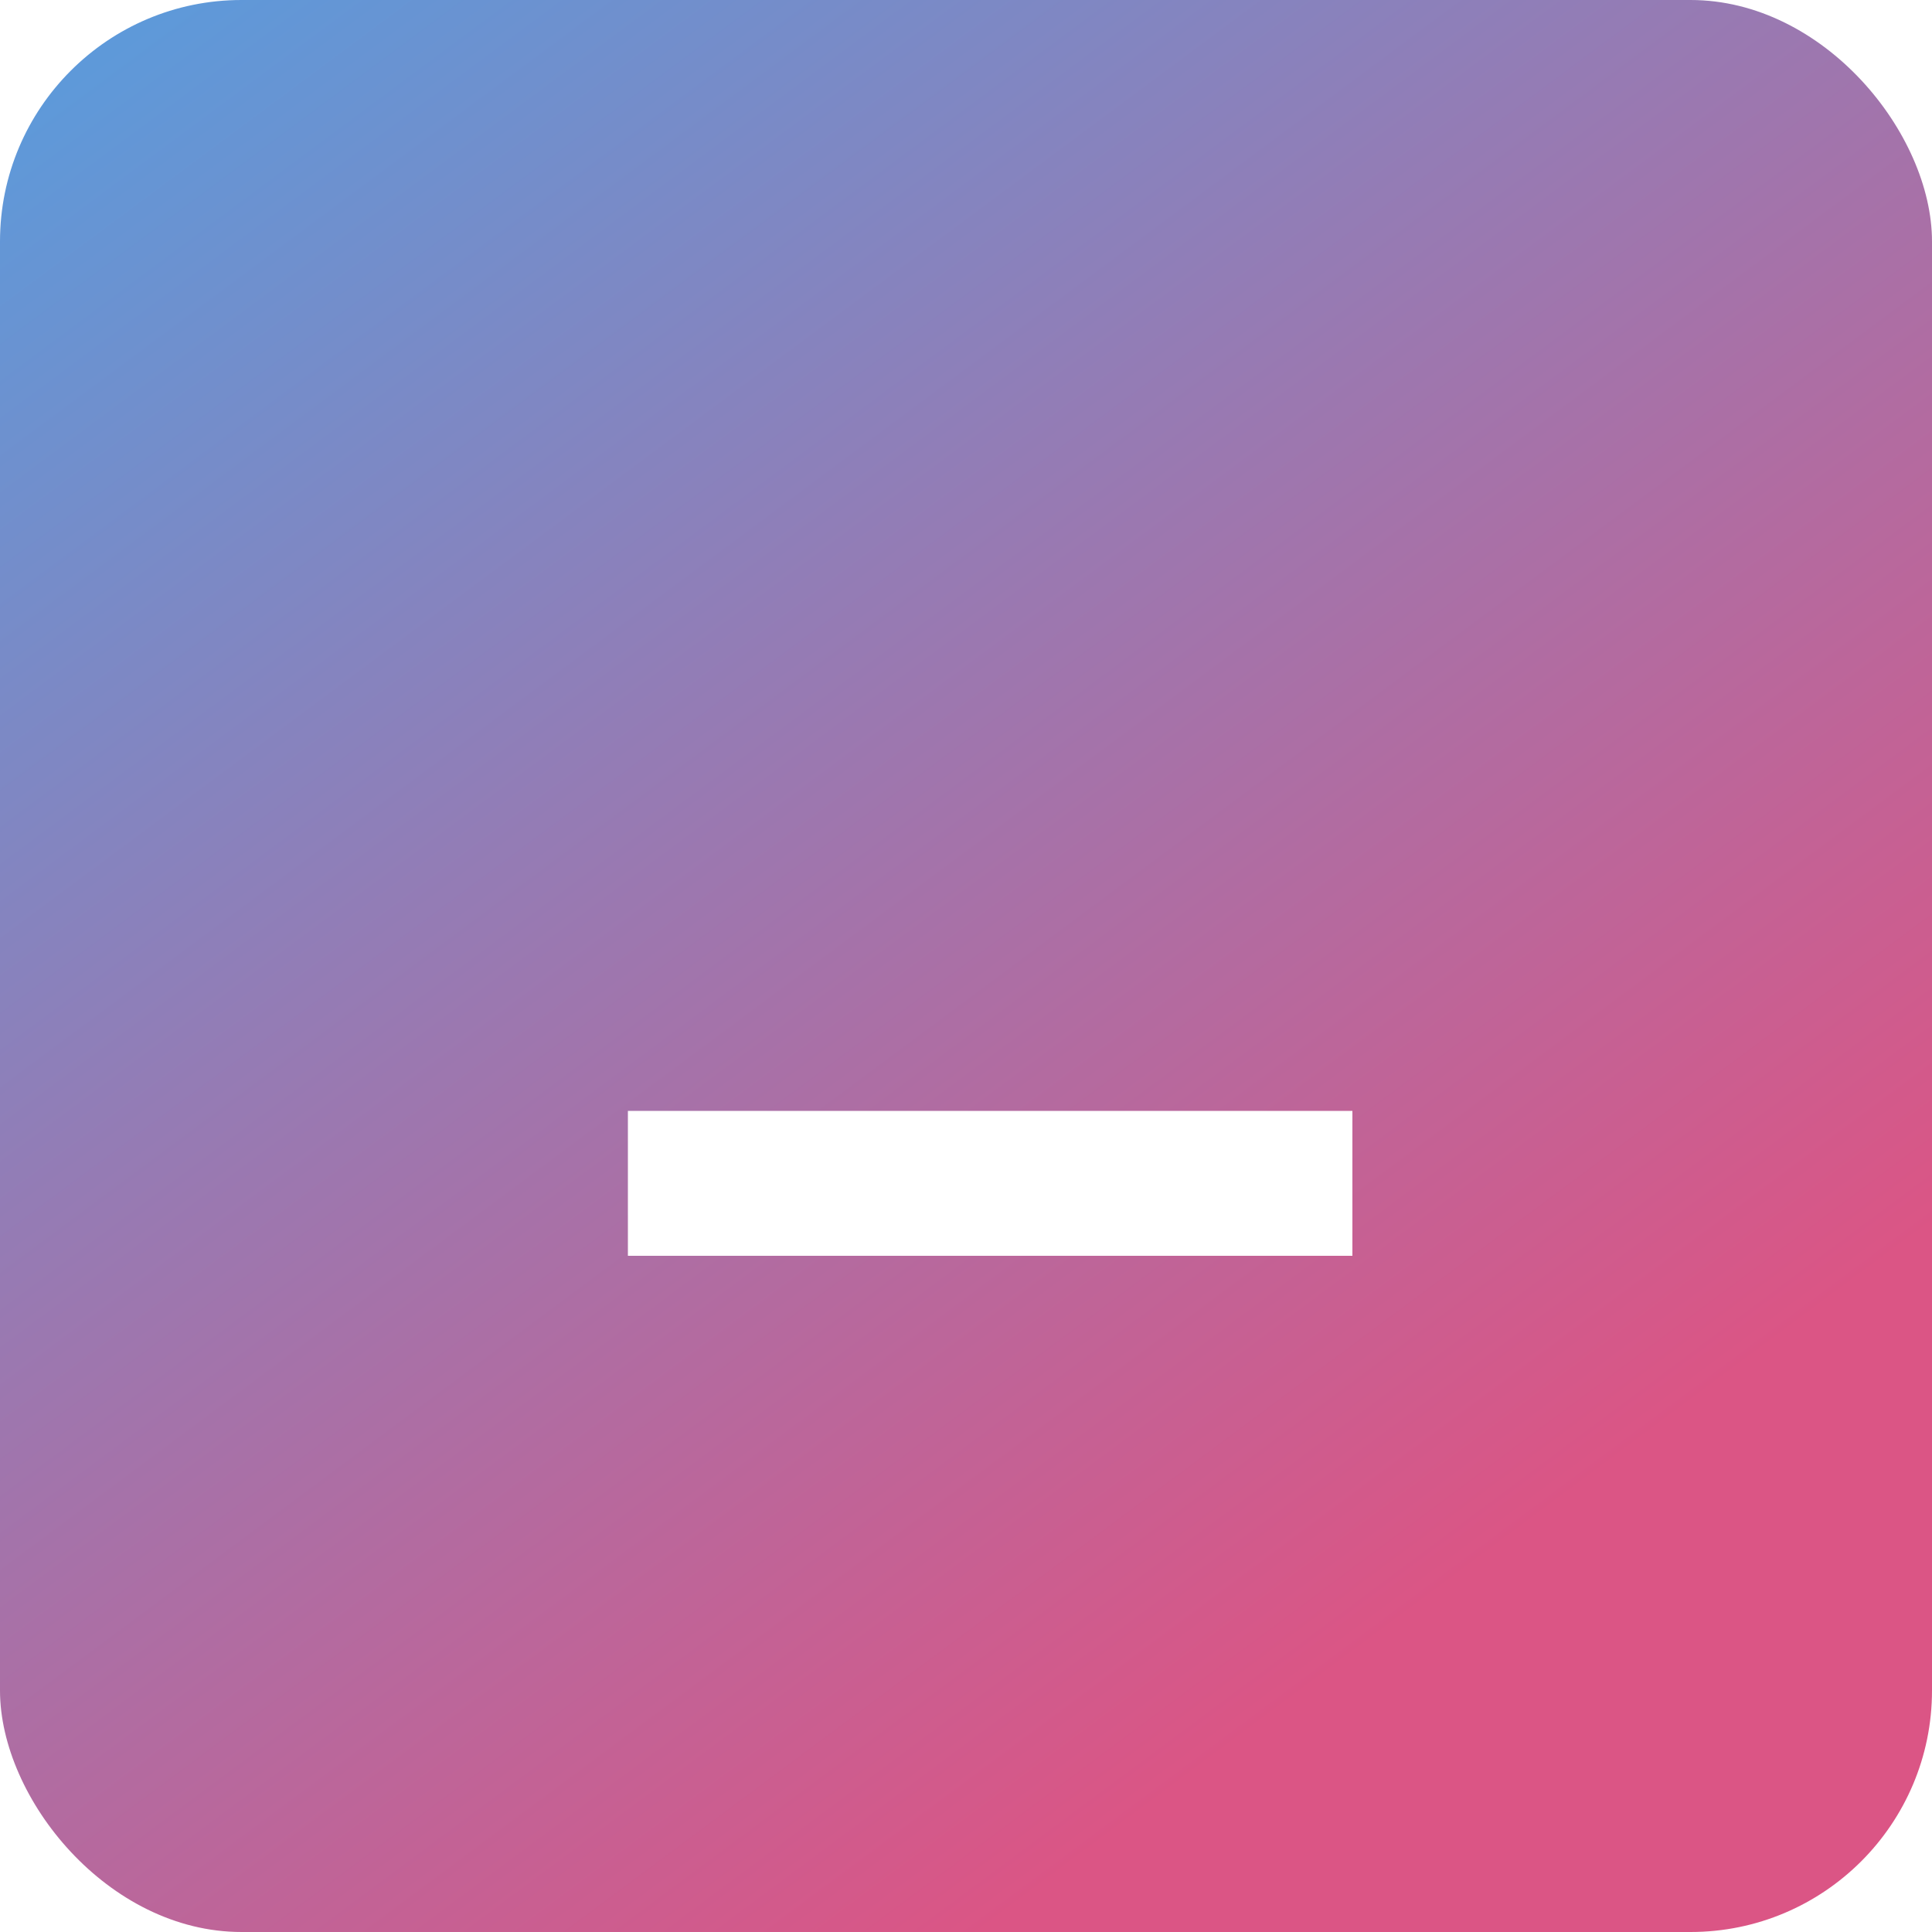 <svg width="40" height="40" viewBox="0 0 40 40" fill="none" xmlns="http://www.w3.org/2000/svg"><rect width="40" height="40" rx="5" fill="url(#paint0_linear)"/><g filter="url(#filter0_d)"><path stroke="#fff" stroke-width="3" d="M13 20.5h15"/></g><defs><linearGradient id="paint0_linear" x1="-.056" y1="-.166" x2="26.491" y2="35.511" gradientUnits="userSpaceOnUse"><stop stop-color="#579DDE"/><stop offset="1" stop-color="#DB5585"/></linearGradient><filter id="filter0_d" x="7" y="17" width="27" height="15" filterUnits="userSpaceOnUse" color-interpolation-filters="sRGB"><feFlood flood-opacity="0" result="BackgroundImageFix"/><feColorMatrix in="SourceAlpha" values="0 0 0 0 0 0 0 0 0 0 0 0 0 0 0 0 0 0 127 0"/><feOffset dy="4"/><feGaussianBlur stdDeviation="3"/><feColorMatrix values="0 0 0 0 0.059 0 0 0 0 0.31 0 0 0 0 0.541 0 0 0 0.3 0"/><feBlend in2="BackgroundImageFix" result="effect1_dropShadow"/><feBlend in="SourceGraphic" in2="effect1_dropShadow" result="shape"/></filter></defs></svg>